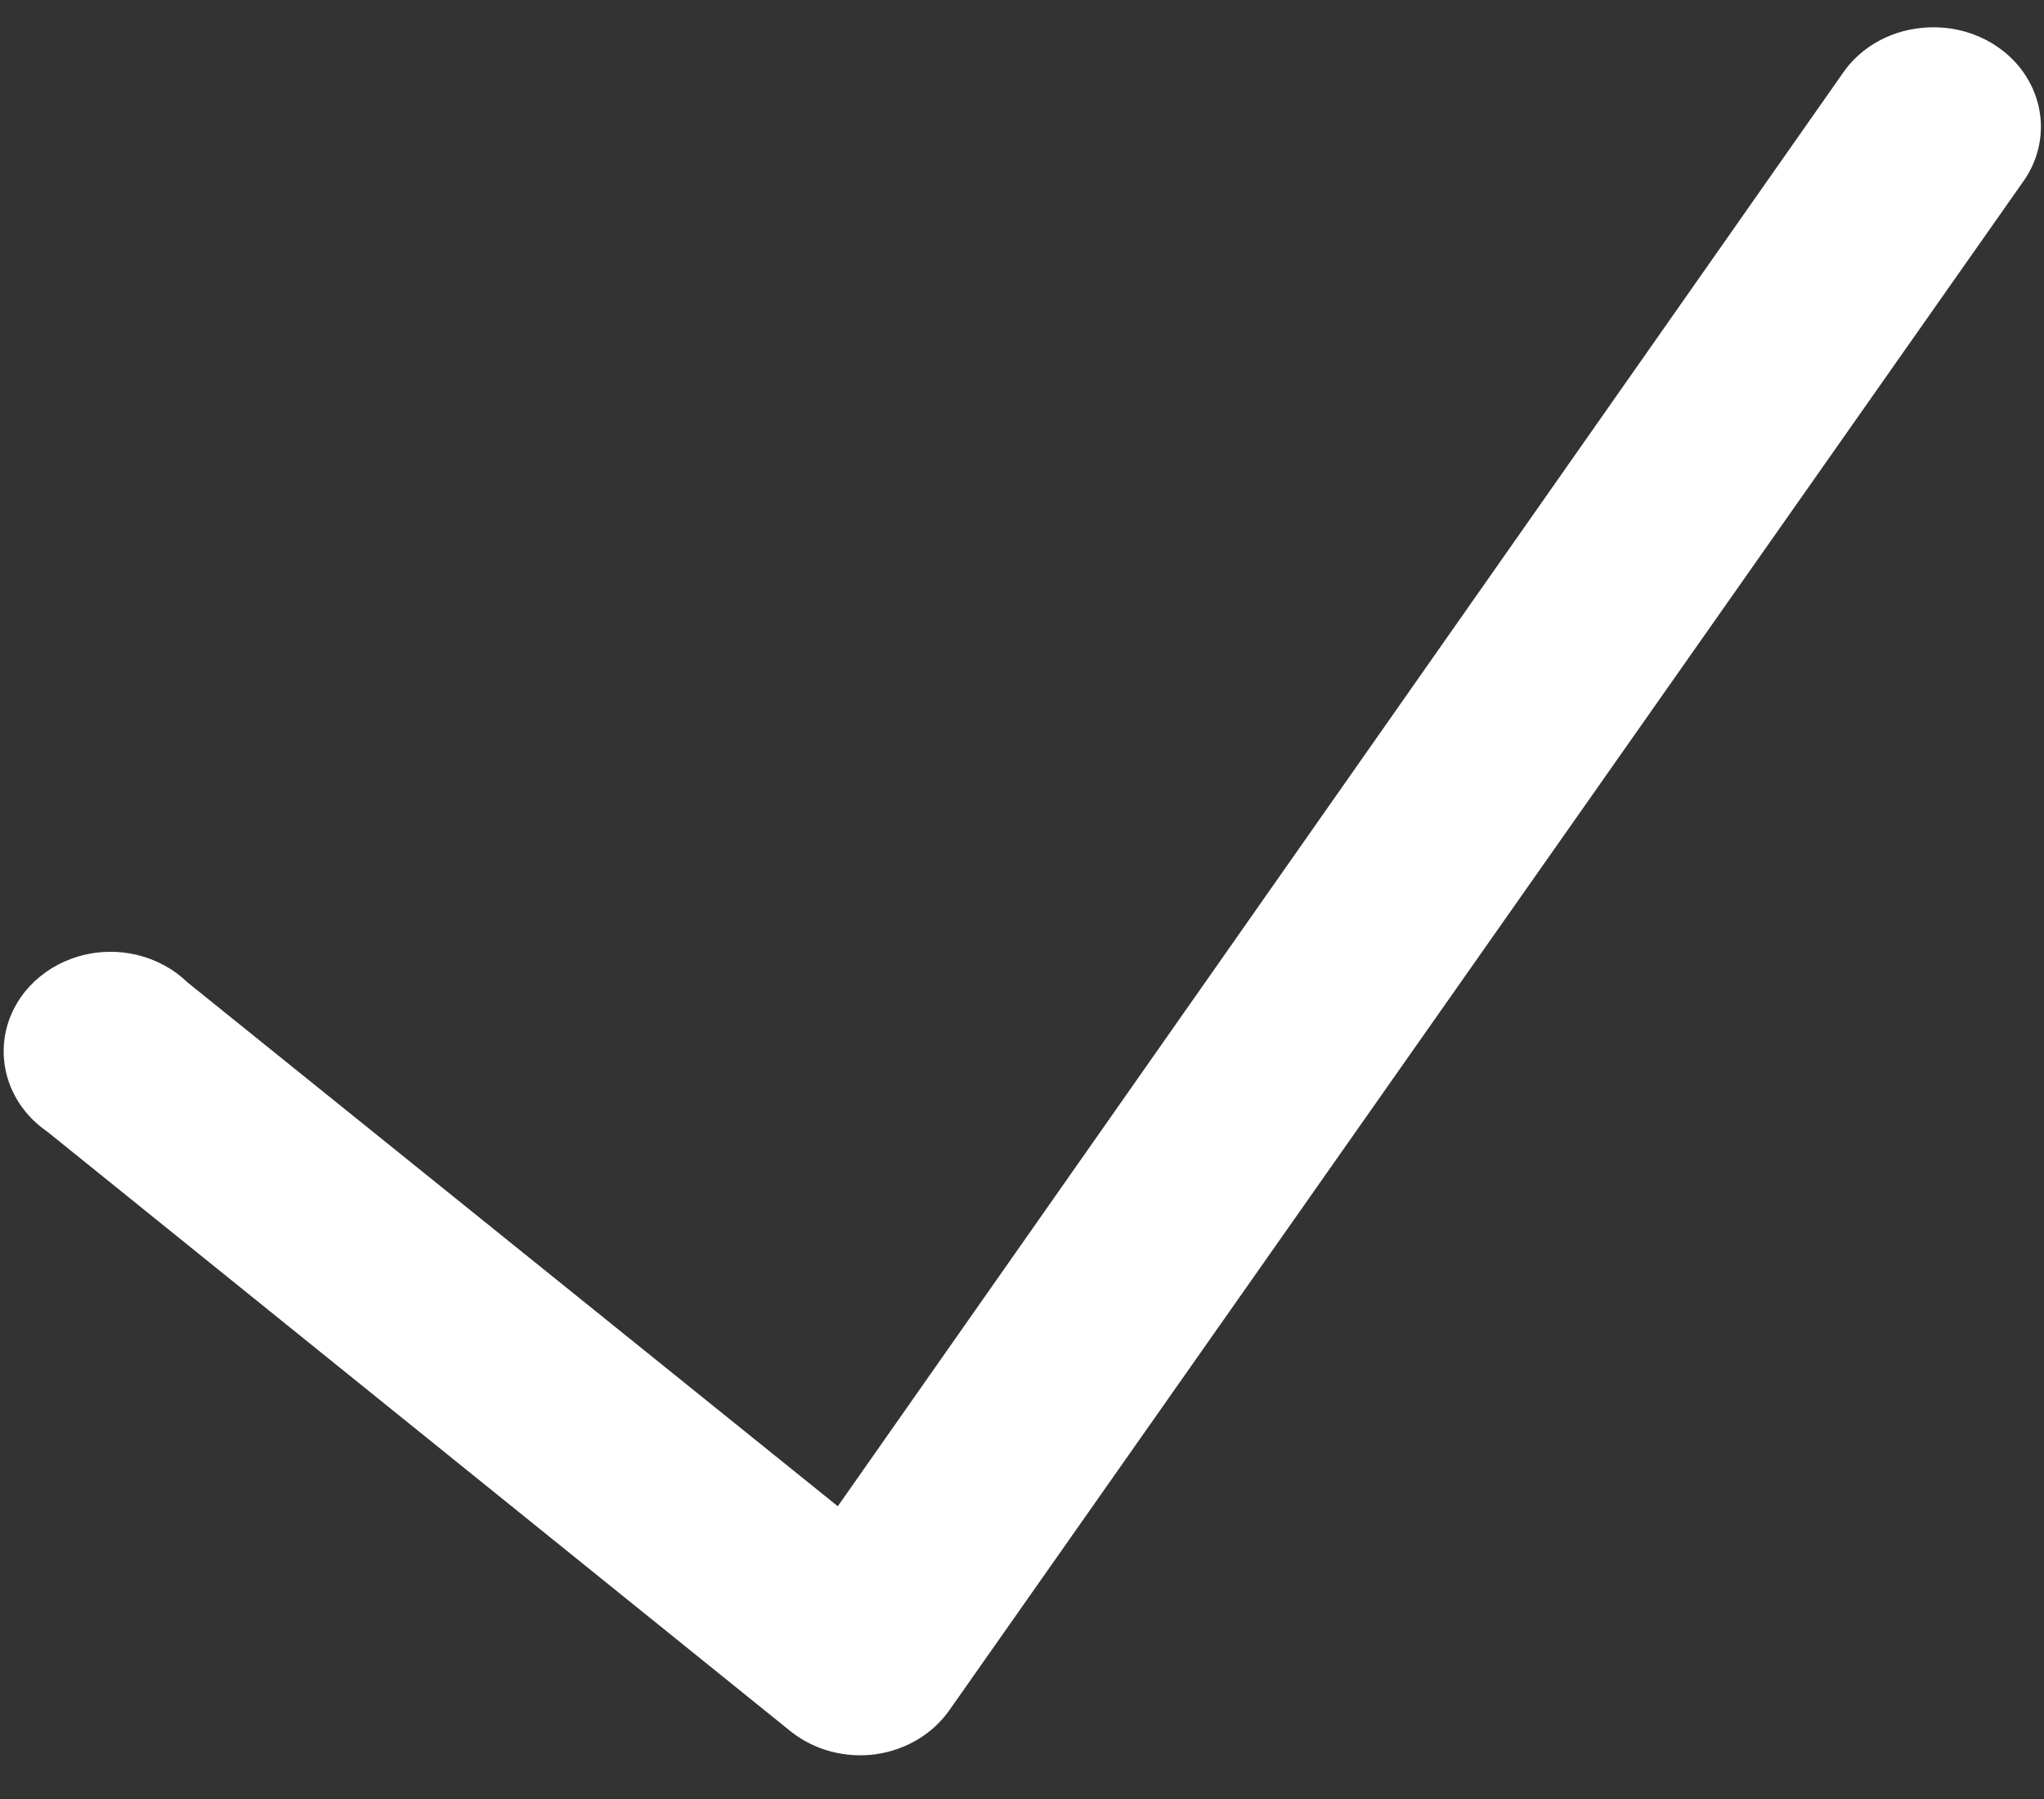 <svg width="25" height="22" viewBox="0 0 25 22" fill="none" xmlns="http://www.w3.org/2000/svg">
<rect x="0" y="0" width="25" height="22" fill="#333333" stroke="none"/>
<g id="Group">
<path id="Vector" d="M23.592 0.335C23.158 0.35 22.76 0.563 22.531 0.906L10.247 18.42L2.29 12.011C1.948 11.681 1.435 11.557 0.963 11.695C0.494 11.831 0.145 12.202 0.063 12.653C-0.018 13.107 0.178 13.564 0.576 13.837L9.676 21.177C9.962 21.403 10.339 21.503 10.709 21.453C11.081 21.401 11.41 21.203 11.614 20.911L24.734 2.237C25.015 1.854 25.038 1.36 24.795 0.956C24.553 0.554 24.086 0.314 23.592 0.335Z" fill="white"/>
</g>
</svg>
